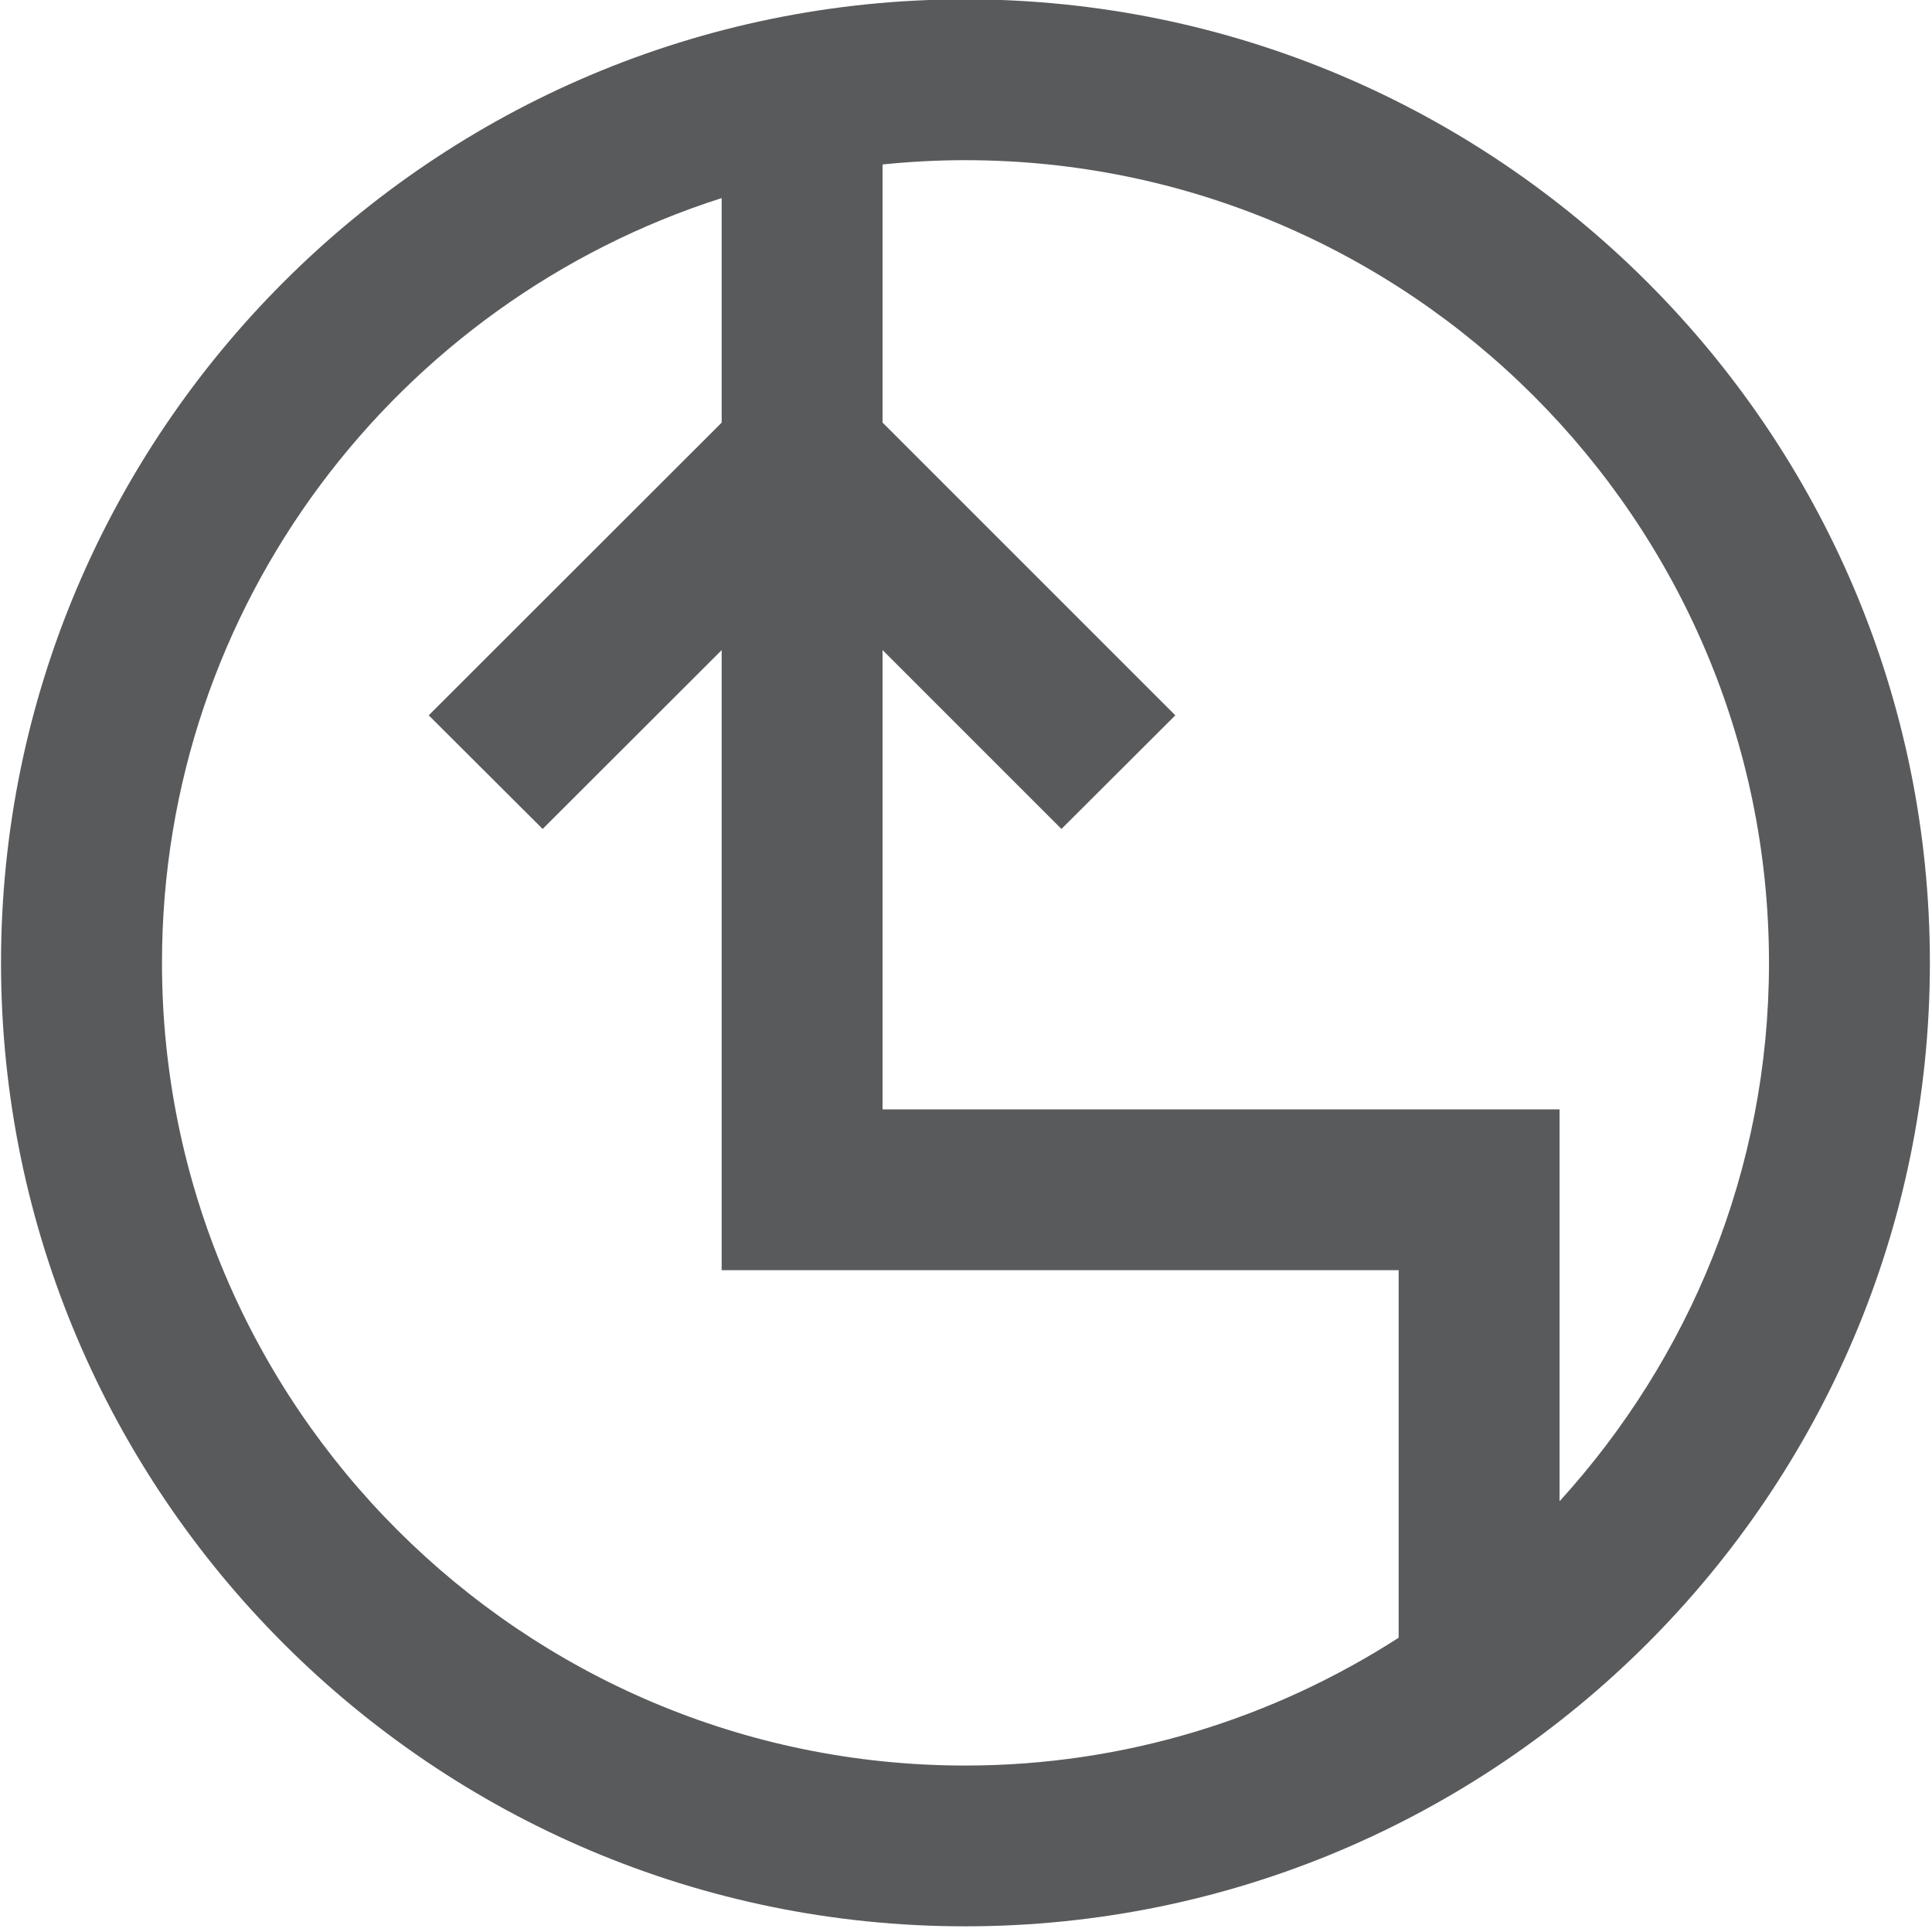 <?xml version="1.0" encoding="utf-8"?>
<!-- Generator: Adobe Illustrator 16.0.0, SVG Export Plug-In . SVG Version: 6.00 Build 0)  -->
<!DOCTYPE svg PUBLIC "-//W3C//DTD SVG 1.1//EN" "http://www.w3.org/Graphics/SVG/1.1/DTD/svg11.dtd">
<svg version="1.1" id="Layer_1" xmlns="http://www.w3.org/2000/svg" xmlns:xlink="http://www.w3.org/1999/xlink" x="0px" y="0px"
	 width="32px" height="32px" viewBox="0 0 32 32" enable-background="new 0 0 32 32" xml:space="preserve">
<path fill="#595A5C" d="M15.986-0.011c-8.804,0-15.969,7.16-15.969,15.958c0,8.8,7.165,15.959,15.969,15.959
	c8.81,0,15.979-7.159,15.979-15.959C31.966,7.148,24.796-0.011,15.986-0.011 M2.683,15.947c0-5.925,3.9-10.953,9.27-12.666V7
	l-4.852,4.848l1.887,1.882l2.965-2.962v10.27h11.213v6.088c-2.075,1.335-4.534,2.117-7.18,2.117
	C8.651,29.242,2.683,23.279,2.683,15.947 M25.831,24.866v-6.491H14.618v-7.608l2.963,2.963l1.886-1.882l-4.849-4.849V2.724
	c0.45-0.046,0.906-0.071,1.368-0.071c7.342,0,13.314,5.964,13.314,13.295C29.301,19.382,27.979,22.505,25.831,24.866"/>
</svg>
